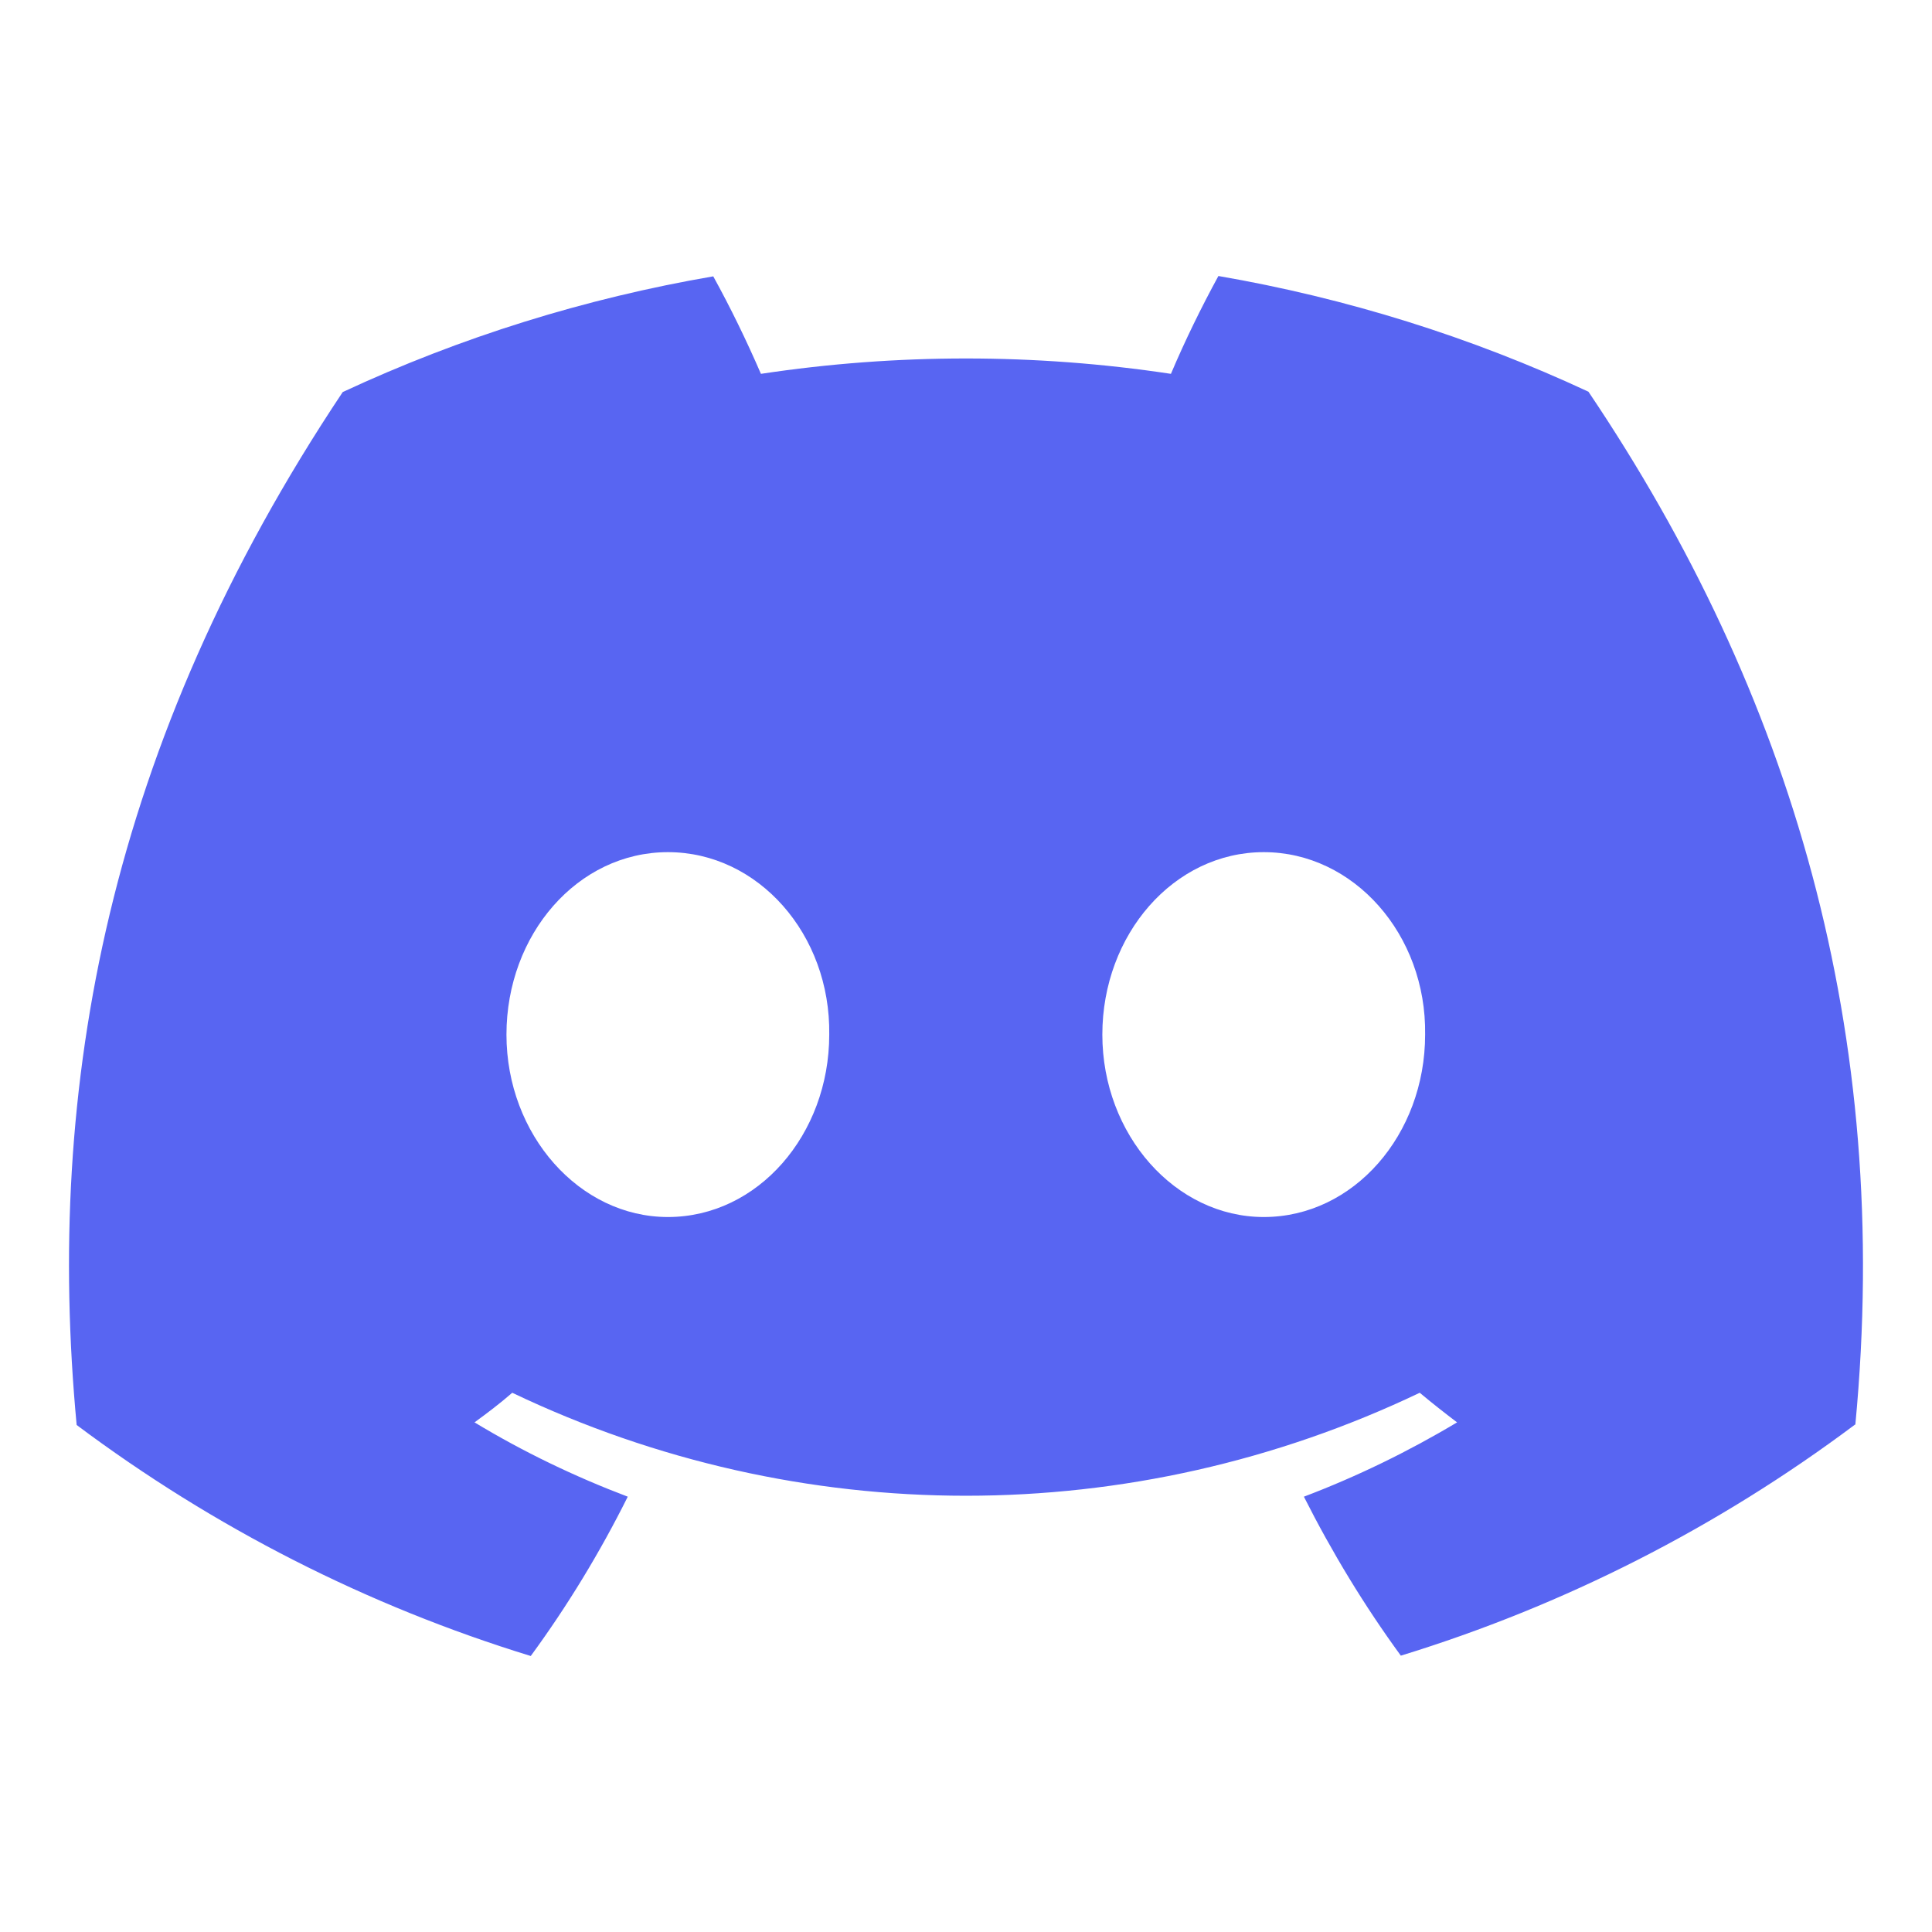 <?xml version="1.0" encoding="UTF-8" standalone="no"?>
<svg
   fill="none"
   height="28"
   width="28"
   viewbox="0 0 28 28"
   version="1.1"
   xmlns="http://www.w3.org/2000/svg"
   xmlns:svg="http://www.w3.org/2000/svg">
  <path
     fill="#5865f2"
     d="M 23.021,5.677 C 21.311,4.88 19.508,4.319 17.658,4 c -0.252,0.462 -0.483,0.935 -0.688,1.418 -1.968,-0.297 -3.973,-0.297 -5.942,0 C 10.819,4.935 10.589,4.462 10.337,4.005 8.481,4.324 6.678,4.885 4.967,5.682 1.567,10.779 0.65,15.754 1.111,20.652 c 1.99,1.49 4.215,2.622 6.581,3.348 0.532,-0.726 1.003,-1.501 1.406,-2.309 -0.768,-0.291 -1.513,-0.649 -2.221,-1.077 0.188,-0.137 0.37,-0.275 0.547,-0.429 4.167,1.99 8.984,1.99 13.152,0 0.177,0.148 0.359,0.291 0.541,0.429 -0.707,0.423 -1.453,0.786 -2.22,1.077 0.408,0.808 0.875,1.578 1.405,2.304 2.366,-0.726 4.591,-1.858 6.581,-3.348 h 0.006 c 0.541,-5.673 -0.923,-10.599 -3.868,-14.97 z M 9.68,17.638 c -1.283,0 -2.34,-1.193 -2.34,-2.644 0,-1.451 1.031,-2.644 2.34,-2.644 1.309,0 2.359,1.193 2.338,2.644 0,1.451 -1.036,2.644 -2.338,2.644 z m 8.636,0 c -1.283,0 -2.34,-1.193 -2.34,-2.644 0,-1.451 1.036,-2.644 2.34,-2.644 1.302,0 2.359,1.193 2.338,2.644 0,1.451 -1.036,2.644 -2.338,2.644 z"/>
</svg>

